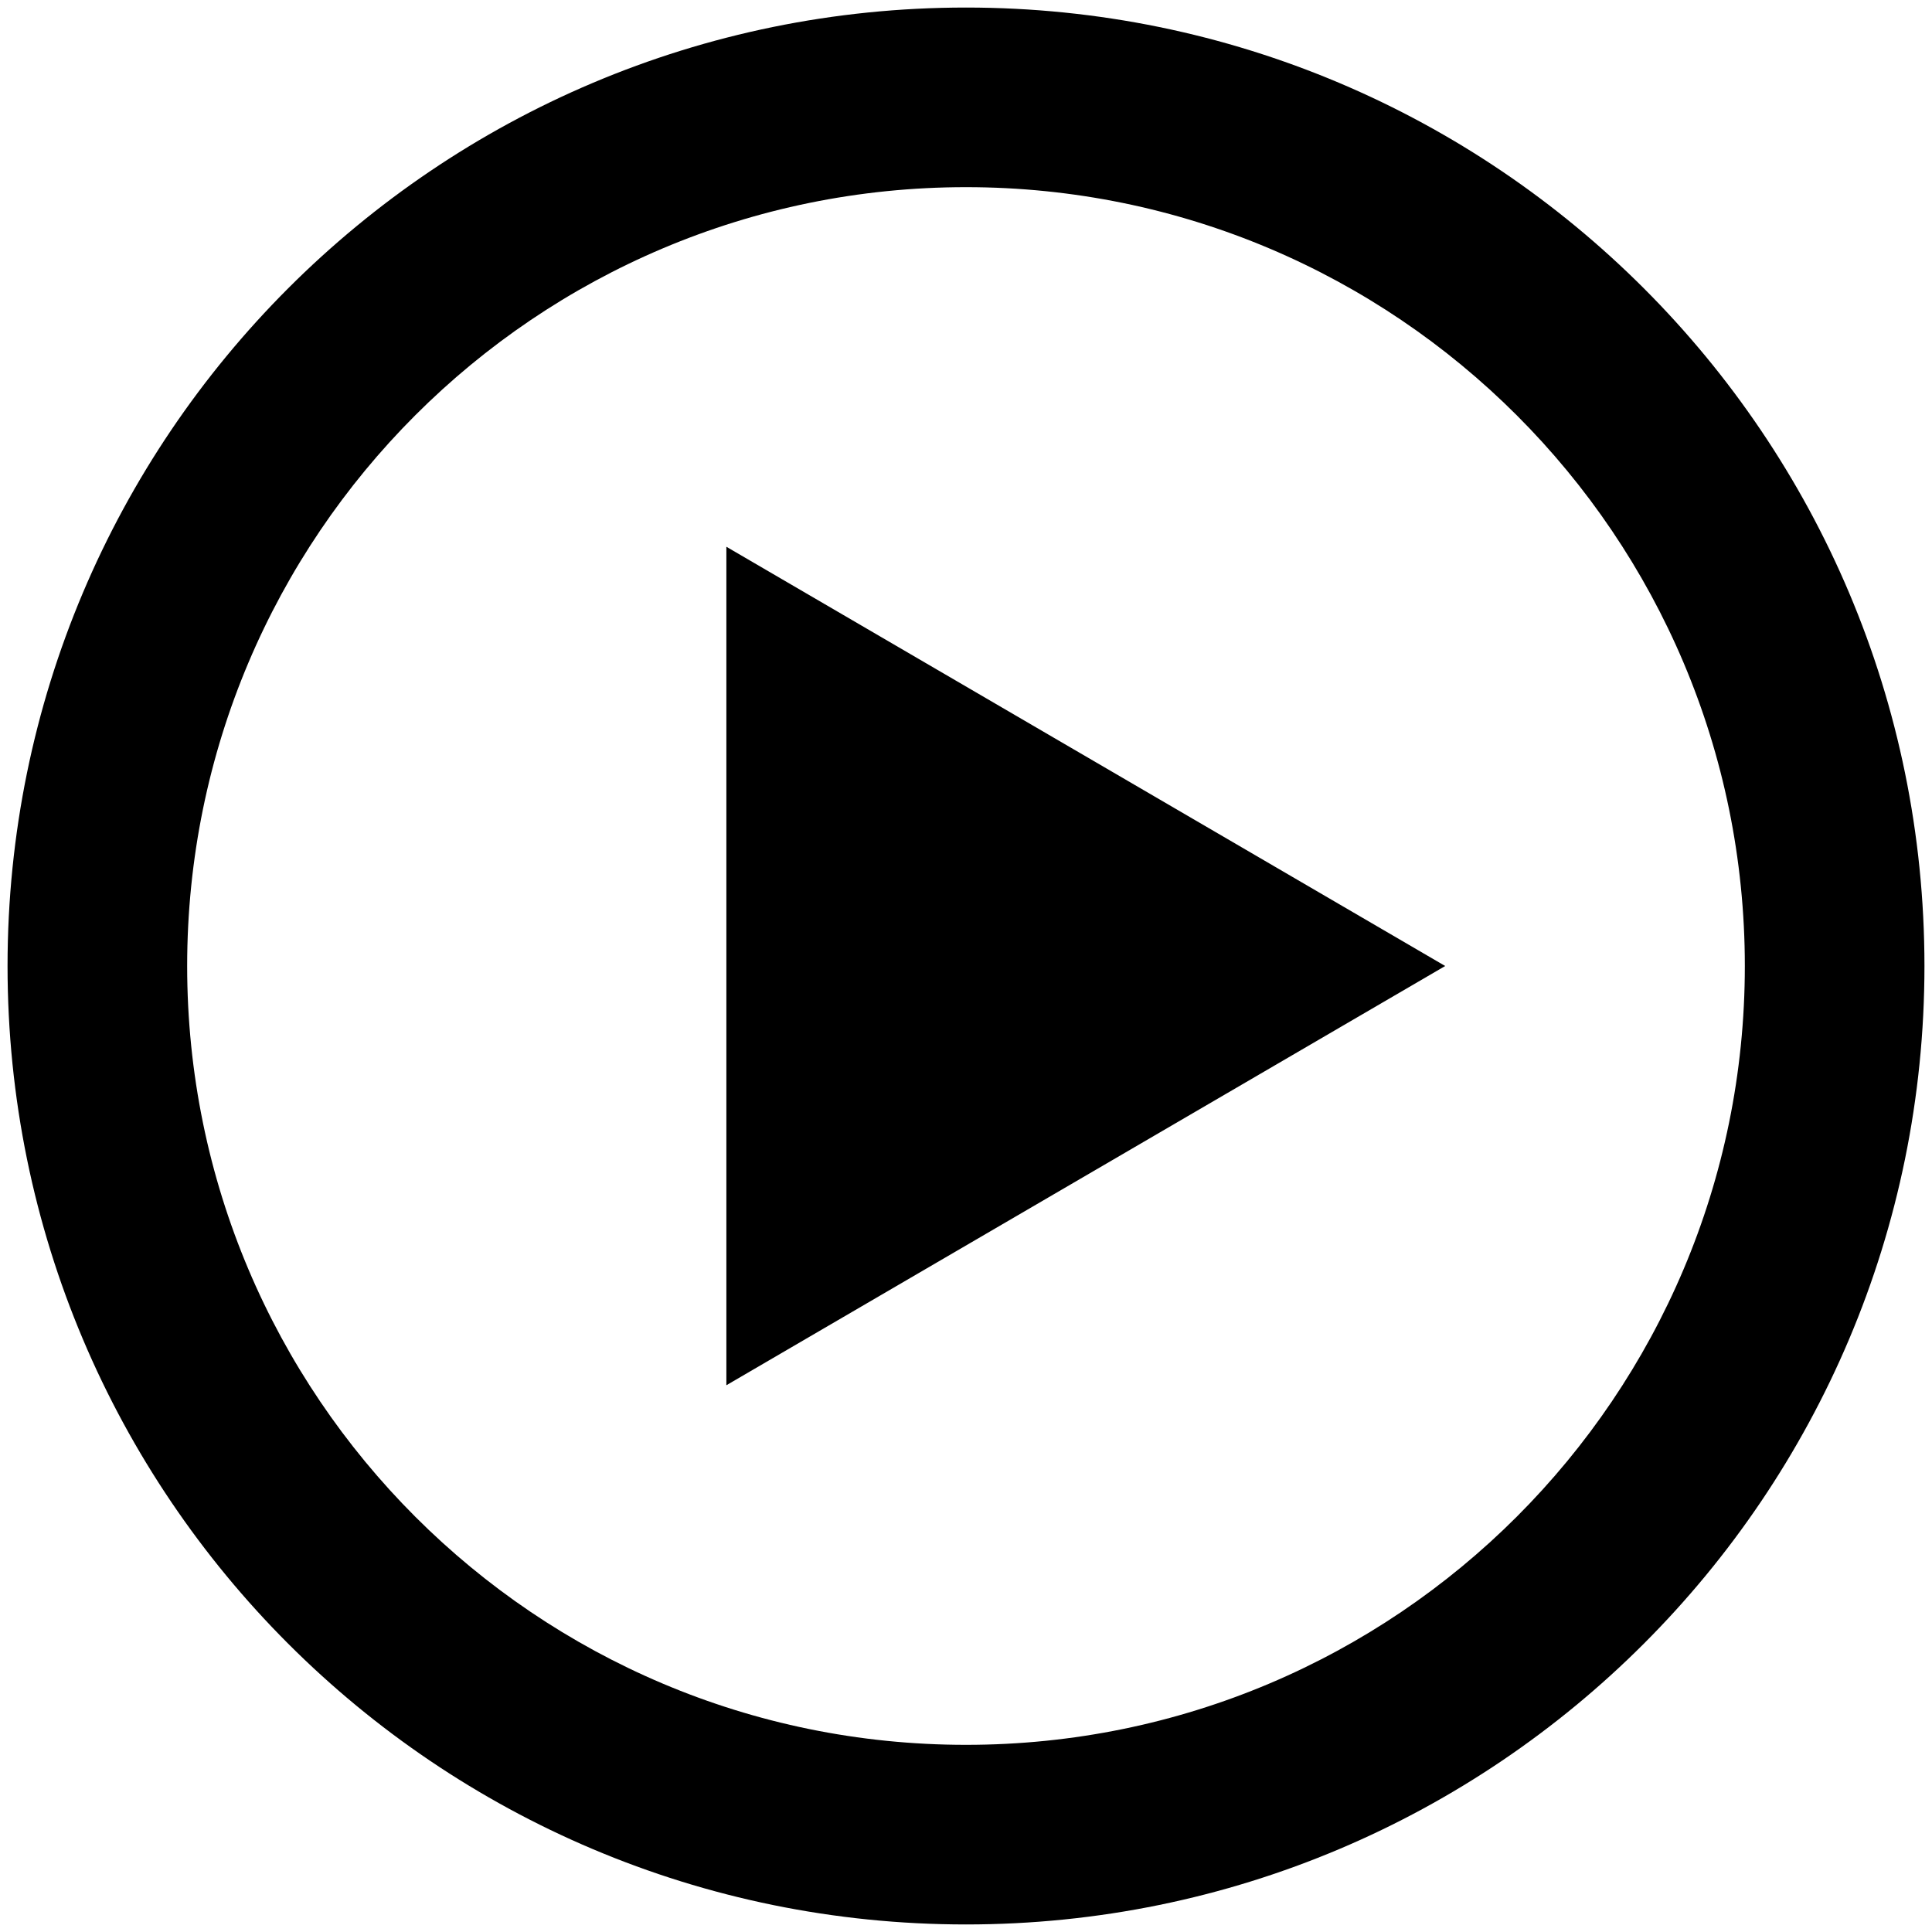 <!-- Generated by IcoMoon.io -->
<svg version="1.1" xmlns="http://www.w3.org/2000/svg" width="32" height="32" viewBox="0 0 32 32">
<title>play2</title>
<path d="M16 0.125c-8.769 0-15.875 7.106-15.875 15.875s7.106 15.875 15.875 15.875 15.875-7.106 15.875-15.875-7.106-15.875-15.875-15.875zM16 28.9c-7.125 0-12.9-5.775-12.9-12.9s5.775-12.9 12.9-12.9 12.9 5.775 12.9 12.9-5.775 12.9-12.9 12.9zM12.031 9.056l11.906 6.944-11.906 6.944v-13.887z"></path>
</svg>
